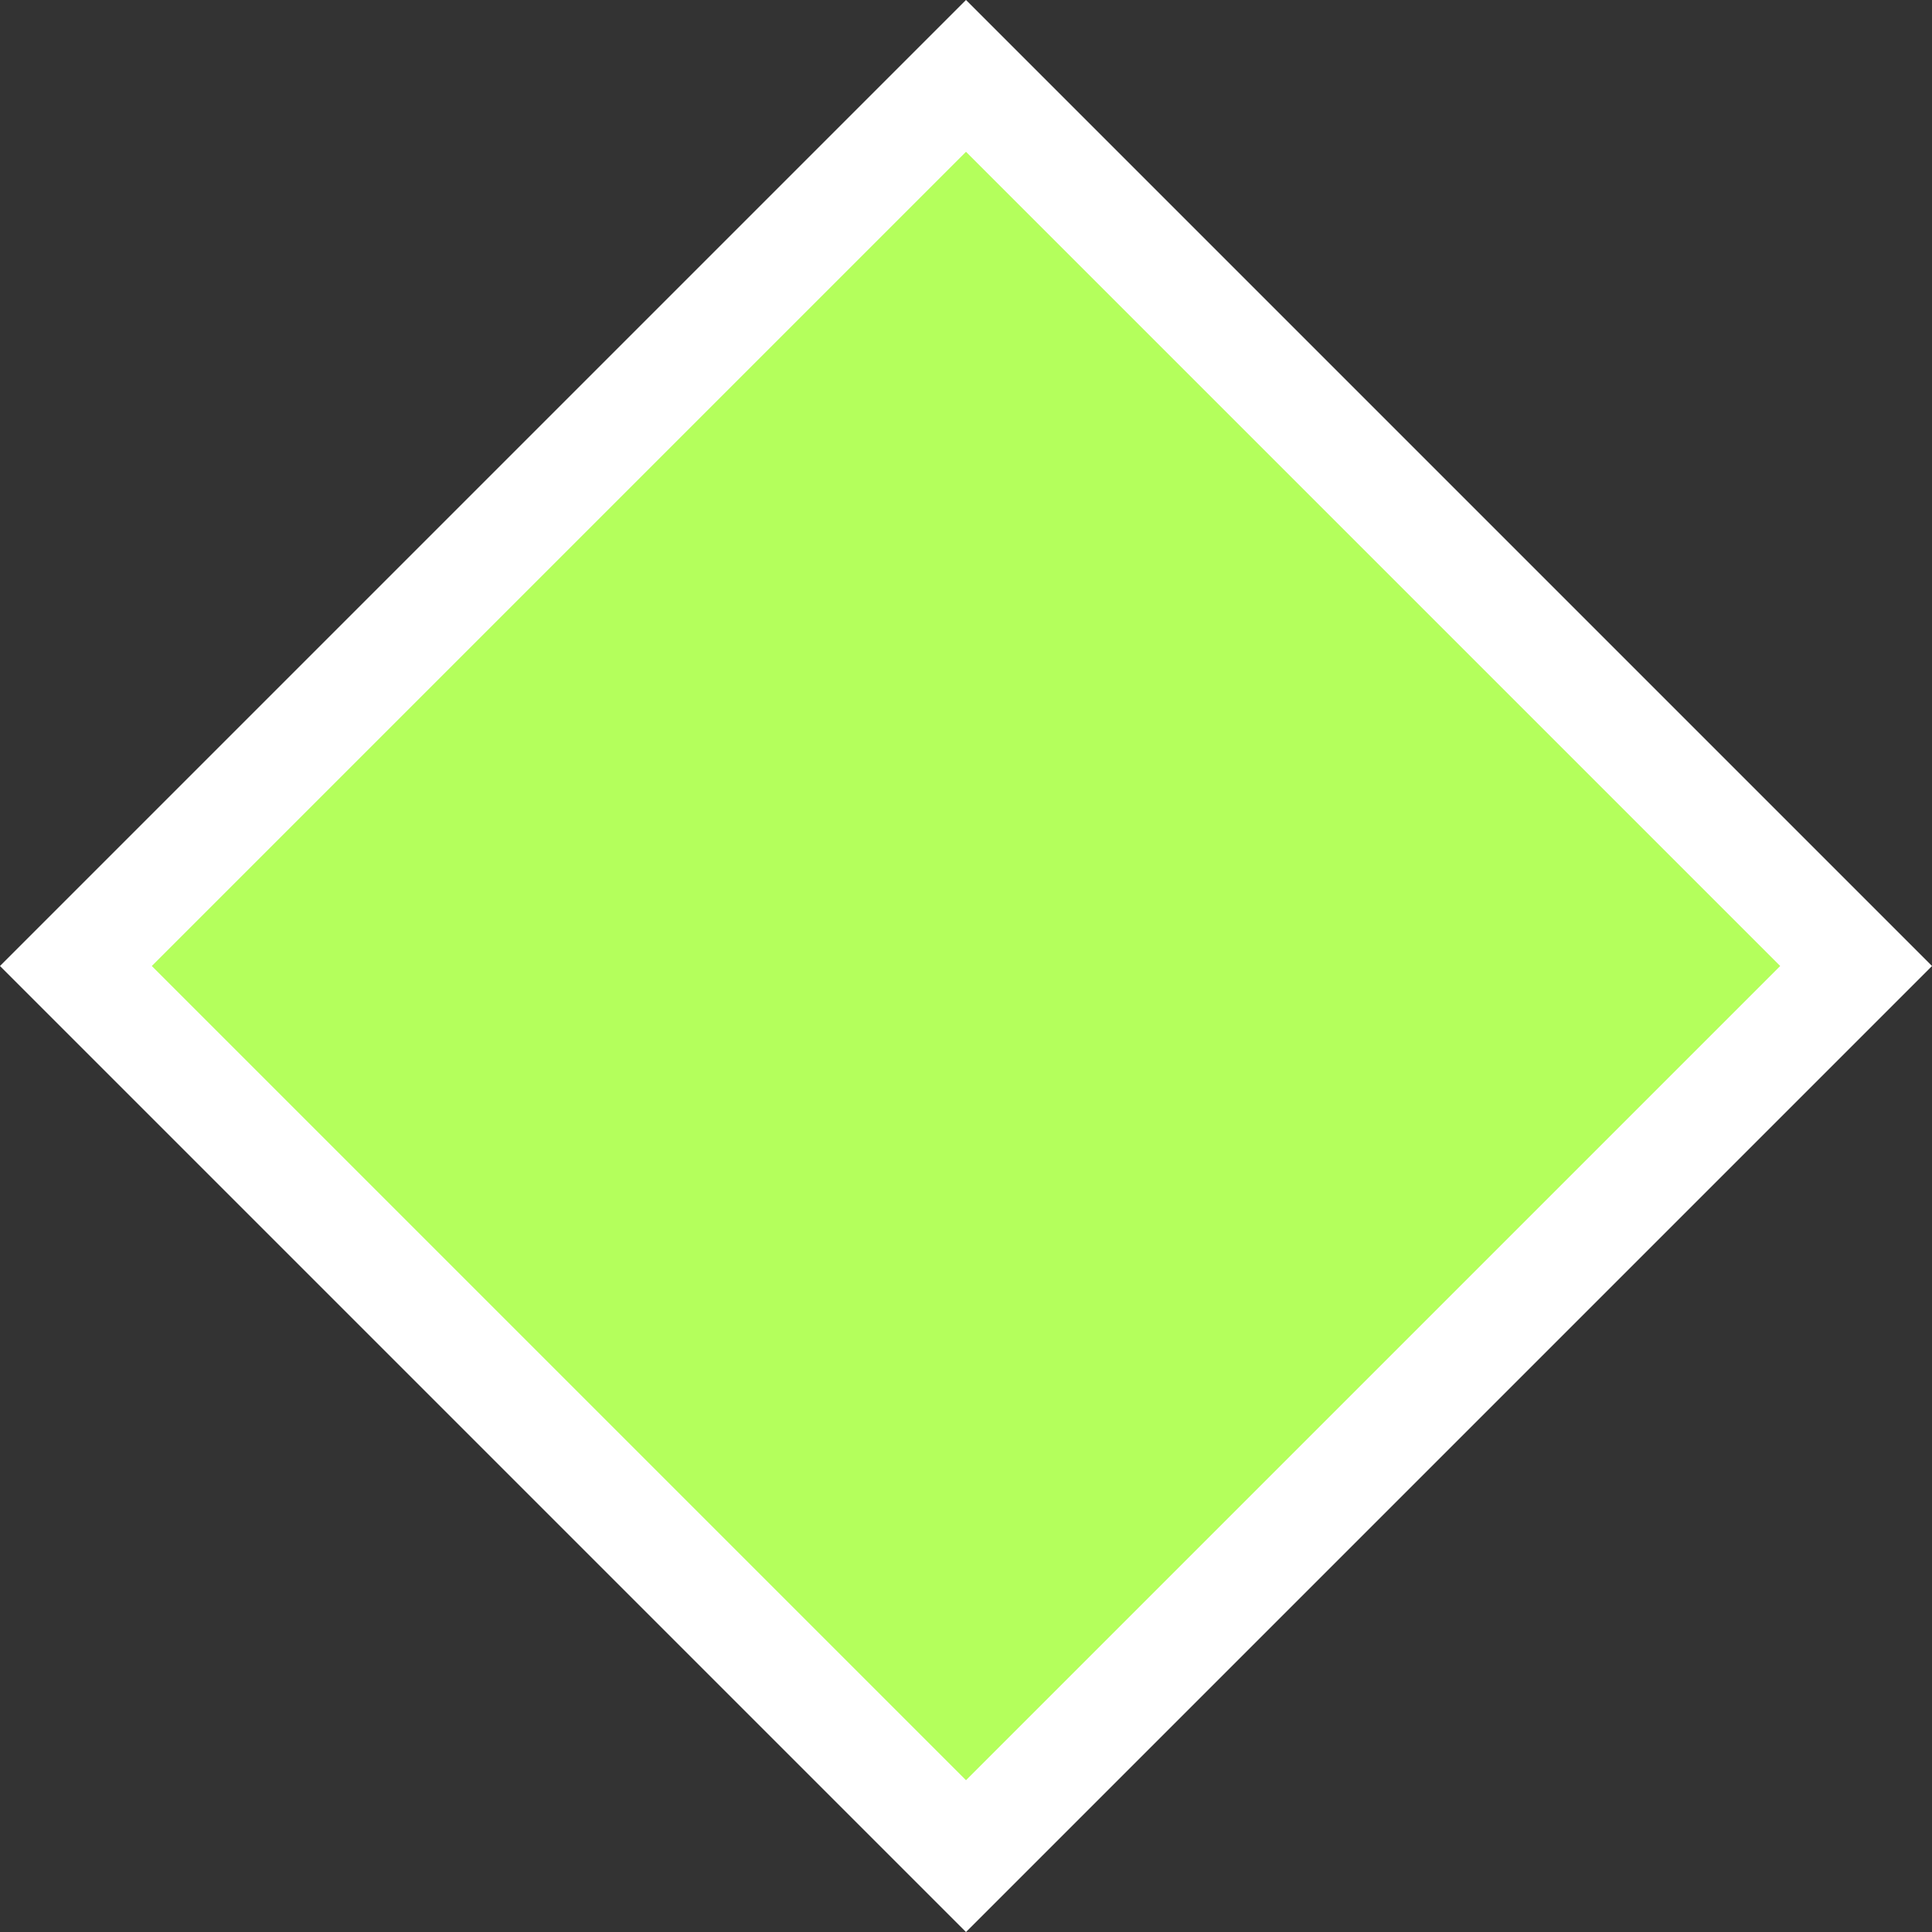 <svg width="18" height="18" viewBox="0 0 18 18" fill="none" xmlns="http://www.w3.org/2000/svg">
<rect x="0" y="0" width="18" height="18" fill="#333333" stroke="none"/>
<path d="M0.707 9L9 0.707L17.293 9L9 17.293L0.707 9Z" fill="#B4FF5C" stroke="white"/>
</svg>

